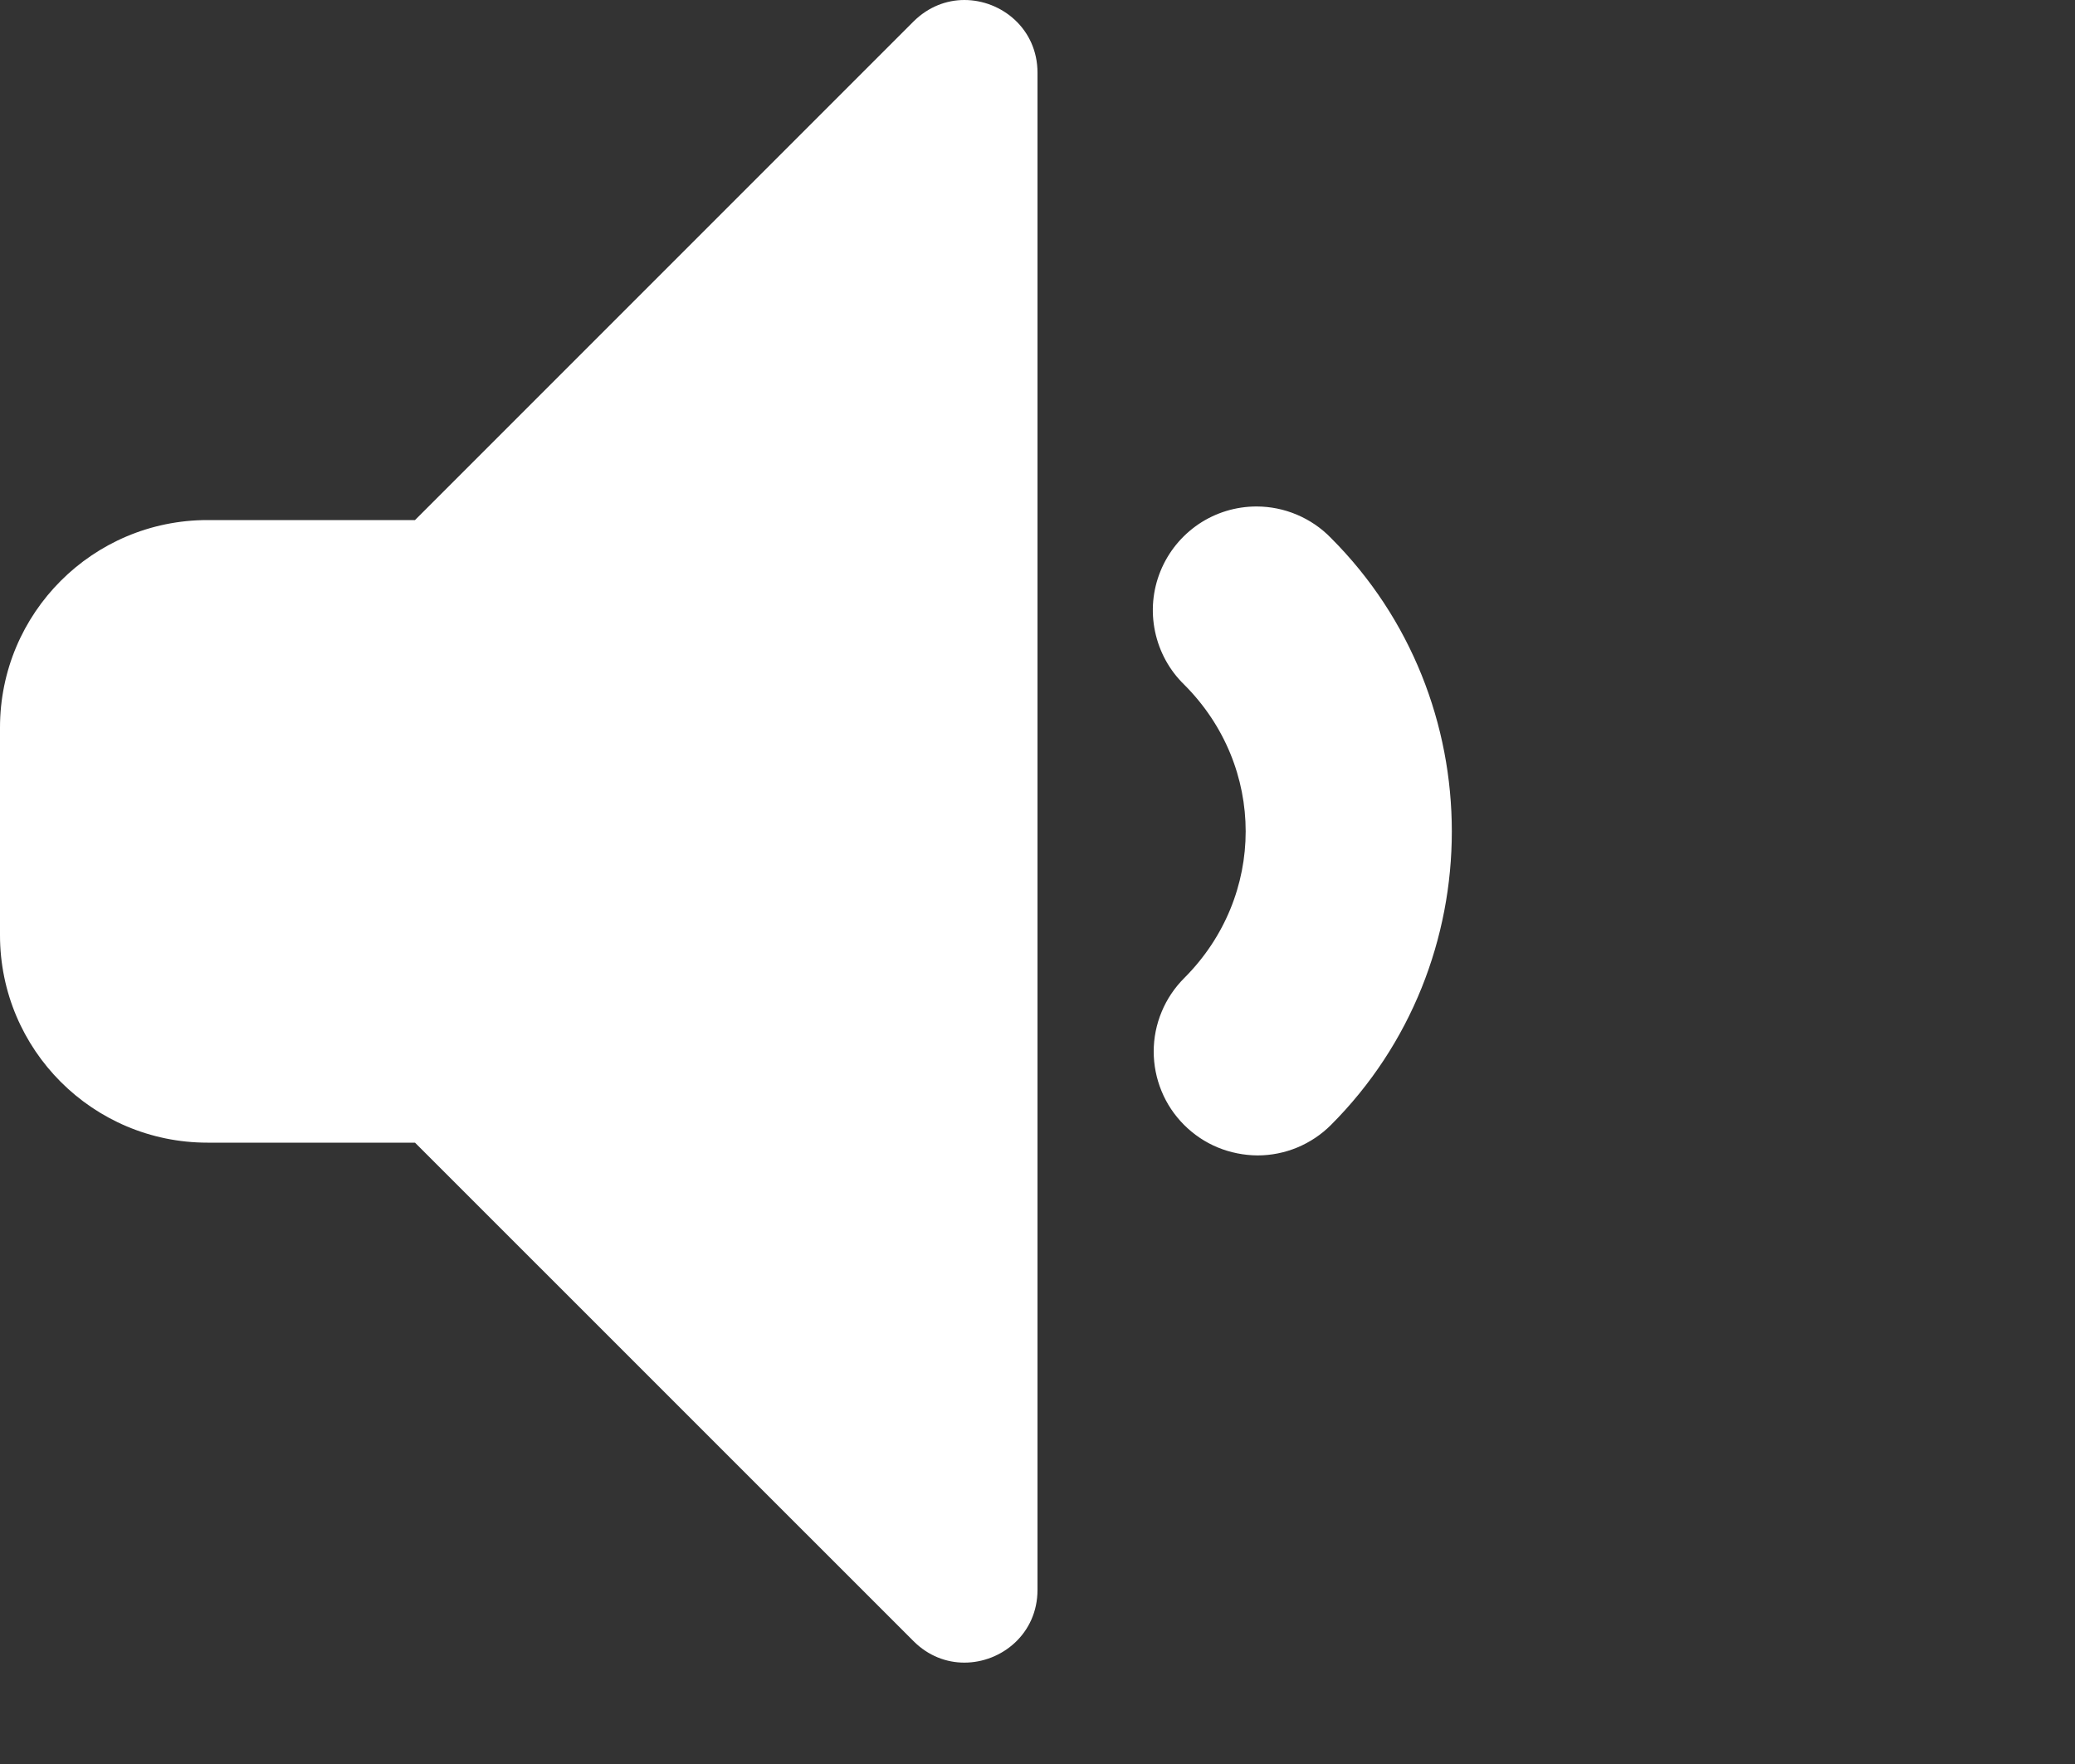 <svg width="20" height="17" viewBox="0 0 20 17" fill="none" xmlns="http://www.w3.org/2000/svg">
<rect x="0" y="0" width="20" height="17" fill="#333333" stroke="none"/>
<path d="M9.295 0C9.123 0 8.948 0.065 8.805 0.207L4 5.012H2C0.895 5.012 0 5.907 0 7.012V9.012C0 10.117 0.895 11.012 2 11.012H4L8.805 15.816C8.948 15.959 9.123 16.023 9.295 16.023C9.655 16.023 10 15.744 10 15.322V0.701C10 0.279 9.655 0 9.295 0ZM12.111 4.881C11.912 4.881 11.718 4.94 11.553 5.051C11.388 5.163 11.26 5.32 11.185 5.505C11.11 5.689 11.092 5.891 11.133 6.086C11.174 6.281 11.271 6.459 11.414 6.598C12.204 7.388 12.204 8.636 11.414 9.426C11.321 9.519 11.247 9.629 11.197 9.75C11.146 9.872 11.12 10.002 11.12 10.133C11.12 10.265 11.146 10.395 11.196 10.516C11.246 10.638 11.32 10.748 11.413 10.841C11.506 10.934 11.616 11.008 11.737 11.058C11.859 11.108 11.989 11.134 12.12 11.135C12.252 11.135 12.382 11.109 12.503 11.059C12.625 11.008 12.735 10.935 12.828 10.842C14.382 9.288 14.382 6.737 12.828 5.184C12.735 5.088 12.623 5.012 12.5 4.96C12.377 4.908 12.245 4.881 12.111 4.881Z" fill="white"/>
</svg>
